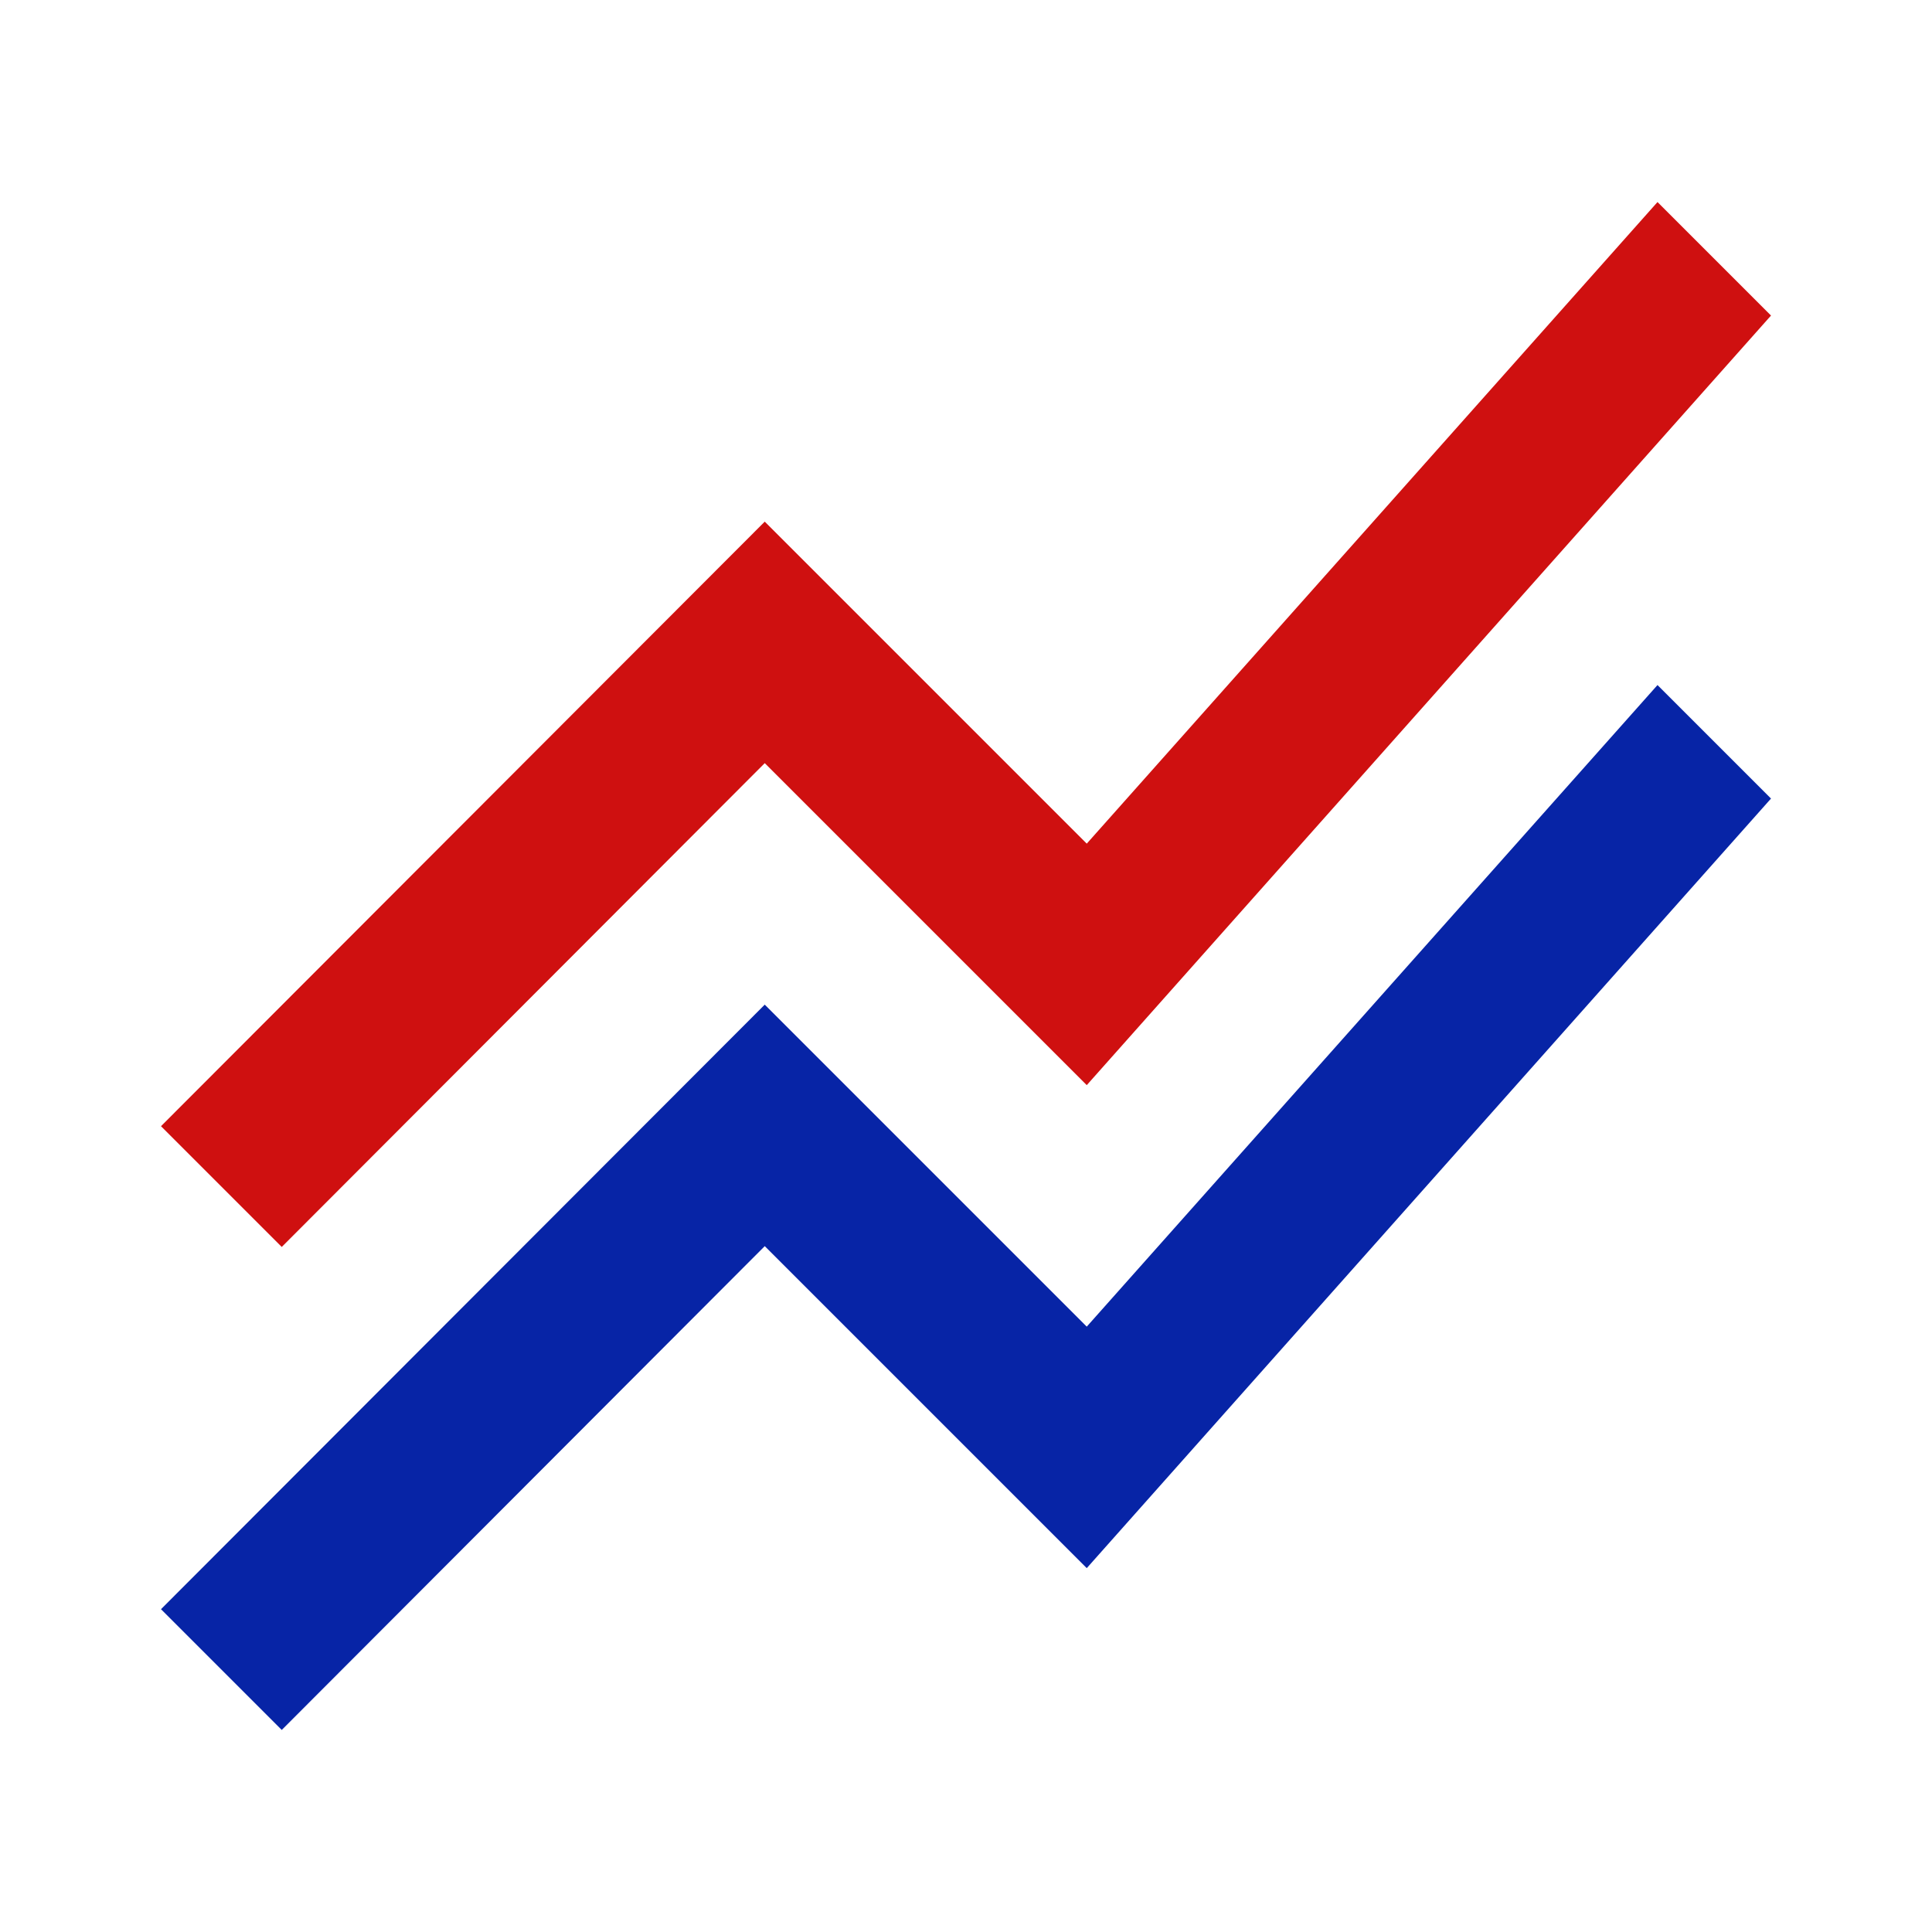 <svg
        xmlns="http://www.w3.org/2000/svg"
        viewBox="0 0 24 24">
    <path d="M 3.5 15.49 L 9.5 9.48 L 13.5 13.48 L 22 3.92 L 20.59 2.51 L 13.5 10.48 L 9.5 6.48 L 2 13.99 L 3.5 15.49 L 3.5 15.49 Z" style="fill: rgb(207, 16, 16);" transform="matrix(1, 0, 0, 1, 2.220446049250313e-16, 0)"></path>
    <path d="M 2 19.99 L 9.5 12.48 L 13.5 16.48 L 20.59 8.51 L 22 9.92 L 13.5 19.48 L 9.5 15.48 L 3.5 21.49 L 2 19.99 L 2 19.99 Z" style="fill: rgb(7, 36, 166);" transform="matrix(1, 0, 0, 1, 2.220446049250313e-16, 0)"></path>
</svg>
